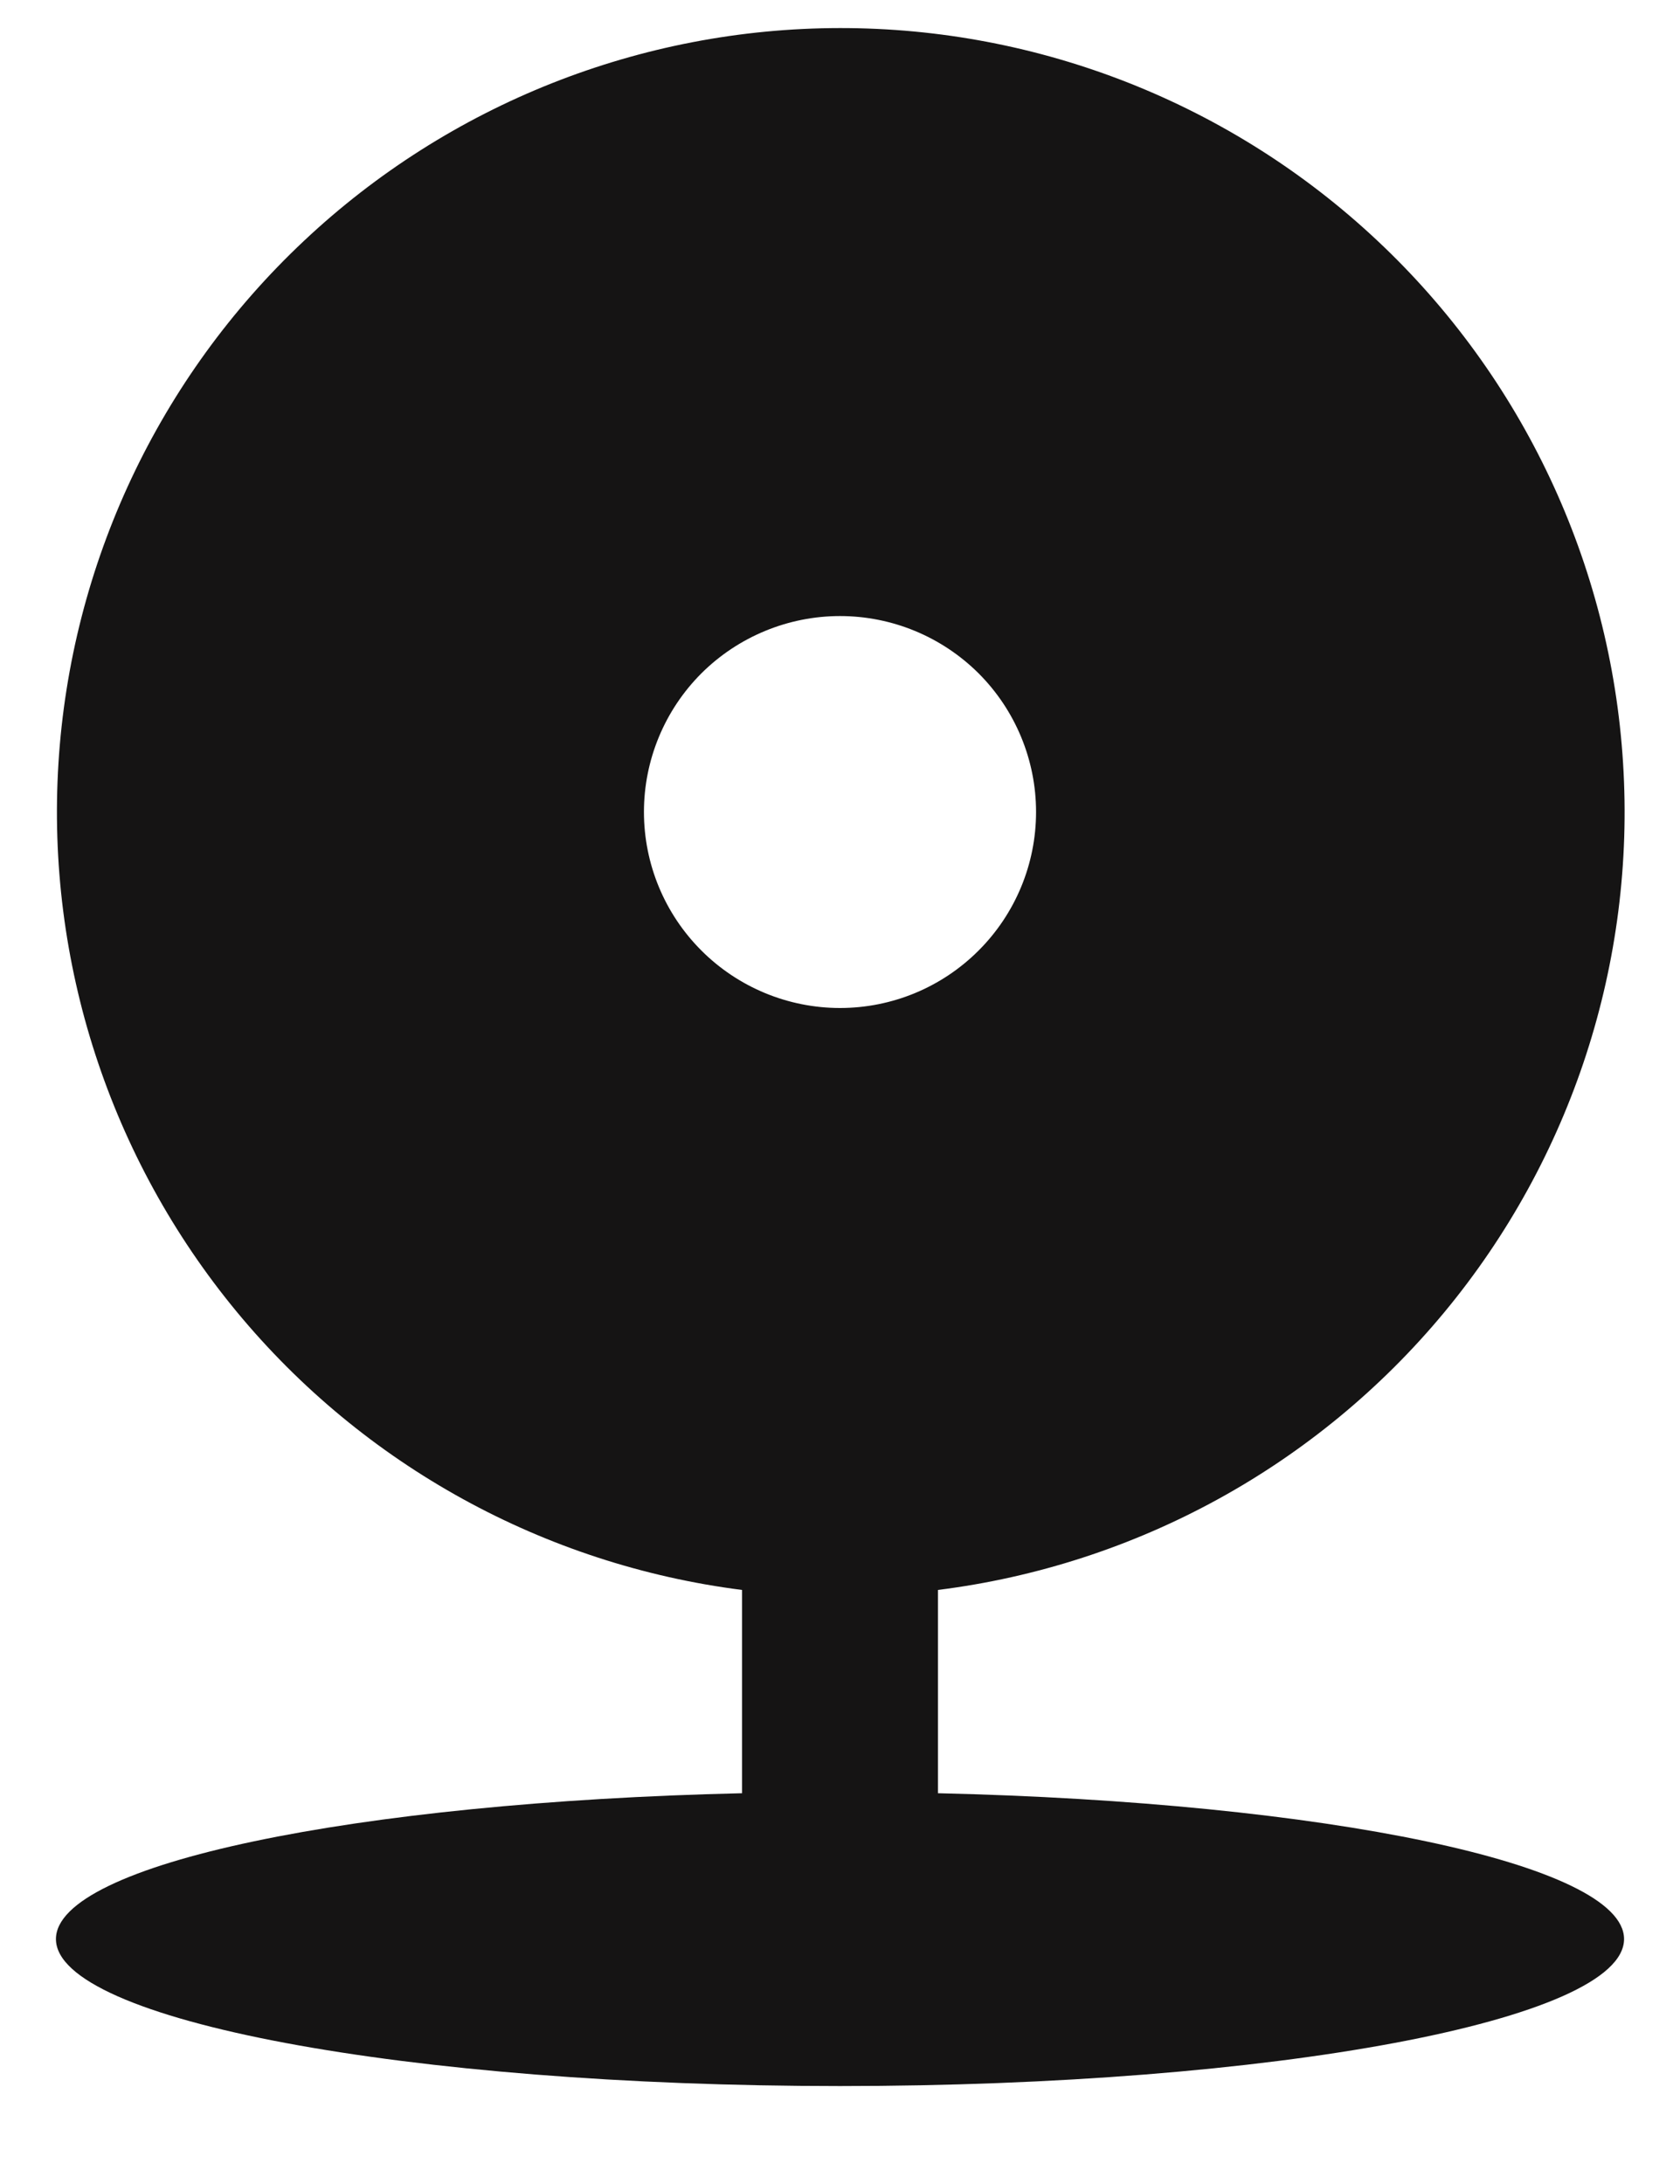 <svg width="10" height="13" viewBox="0 0 10 13" fill="none" xmlns="http://www.w3.org/2000/svg">
<path d="M4.417 9.464C3.24 9.314 2.164 8.722 1.409 7.808C0.653 6.893 0.274 5.726 0.348 4.542C0.422 3.358 0.944 2.247 1.809 1.434C2.673 0.621 3.814 0.168 5 0.167C6.188 0.166 7.331 0.618 8.197 1.431C9.063 2.243 9.587 3.356 9.661 4.541C9.736 5.726 9.355 6.896 8.598 7.81C7.84 8.725 6.762 9.316 5.583 9.464V10.674C7.885 10.727 9.667 11.095 9.667 11.542C9.667 12.025 7.577 12.417 5 12.417C2.423 12.417 0.333 12.025 0.333 11.542C0.333 11.095 2.115 10.727 4.417 10.674V9.464ZM5 6C5.31 6 5.606 5.877 5.825 5.658C6.044 5.439 6.167 5.143 6.167 4.833C6.167 4.524 6.044 4.227 5.825 4.008C5.606 3.79 5.31 3.667 5 3.667C4.691 3.667 4.394 3.79 4.175 4.008C3.956 4.227 3.833 4.524 3.833 4.833C3.833 5.143 3.956 5.439 4.175 5.658C4.394 5.877 4.691 6 5 6Z" fill="#151414"/>
</svg>
